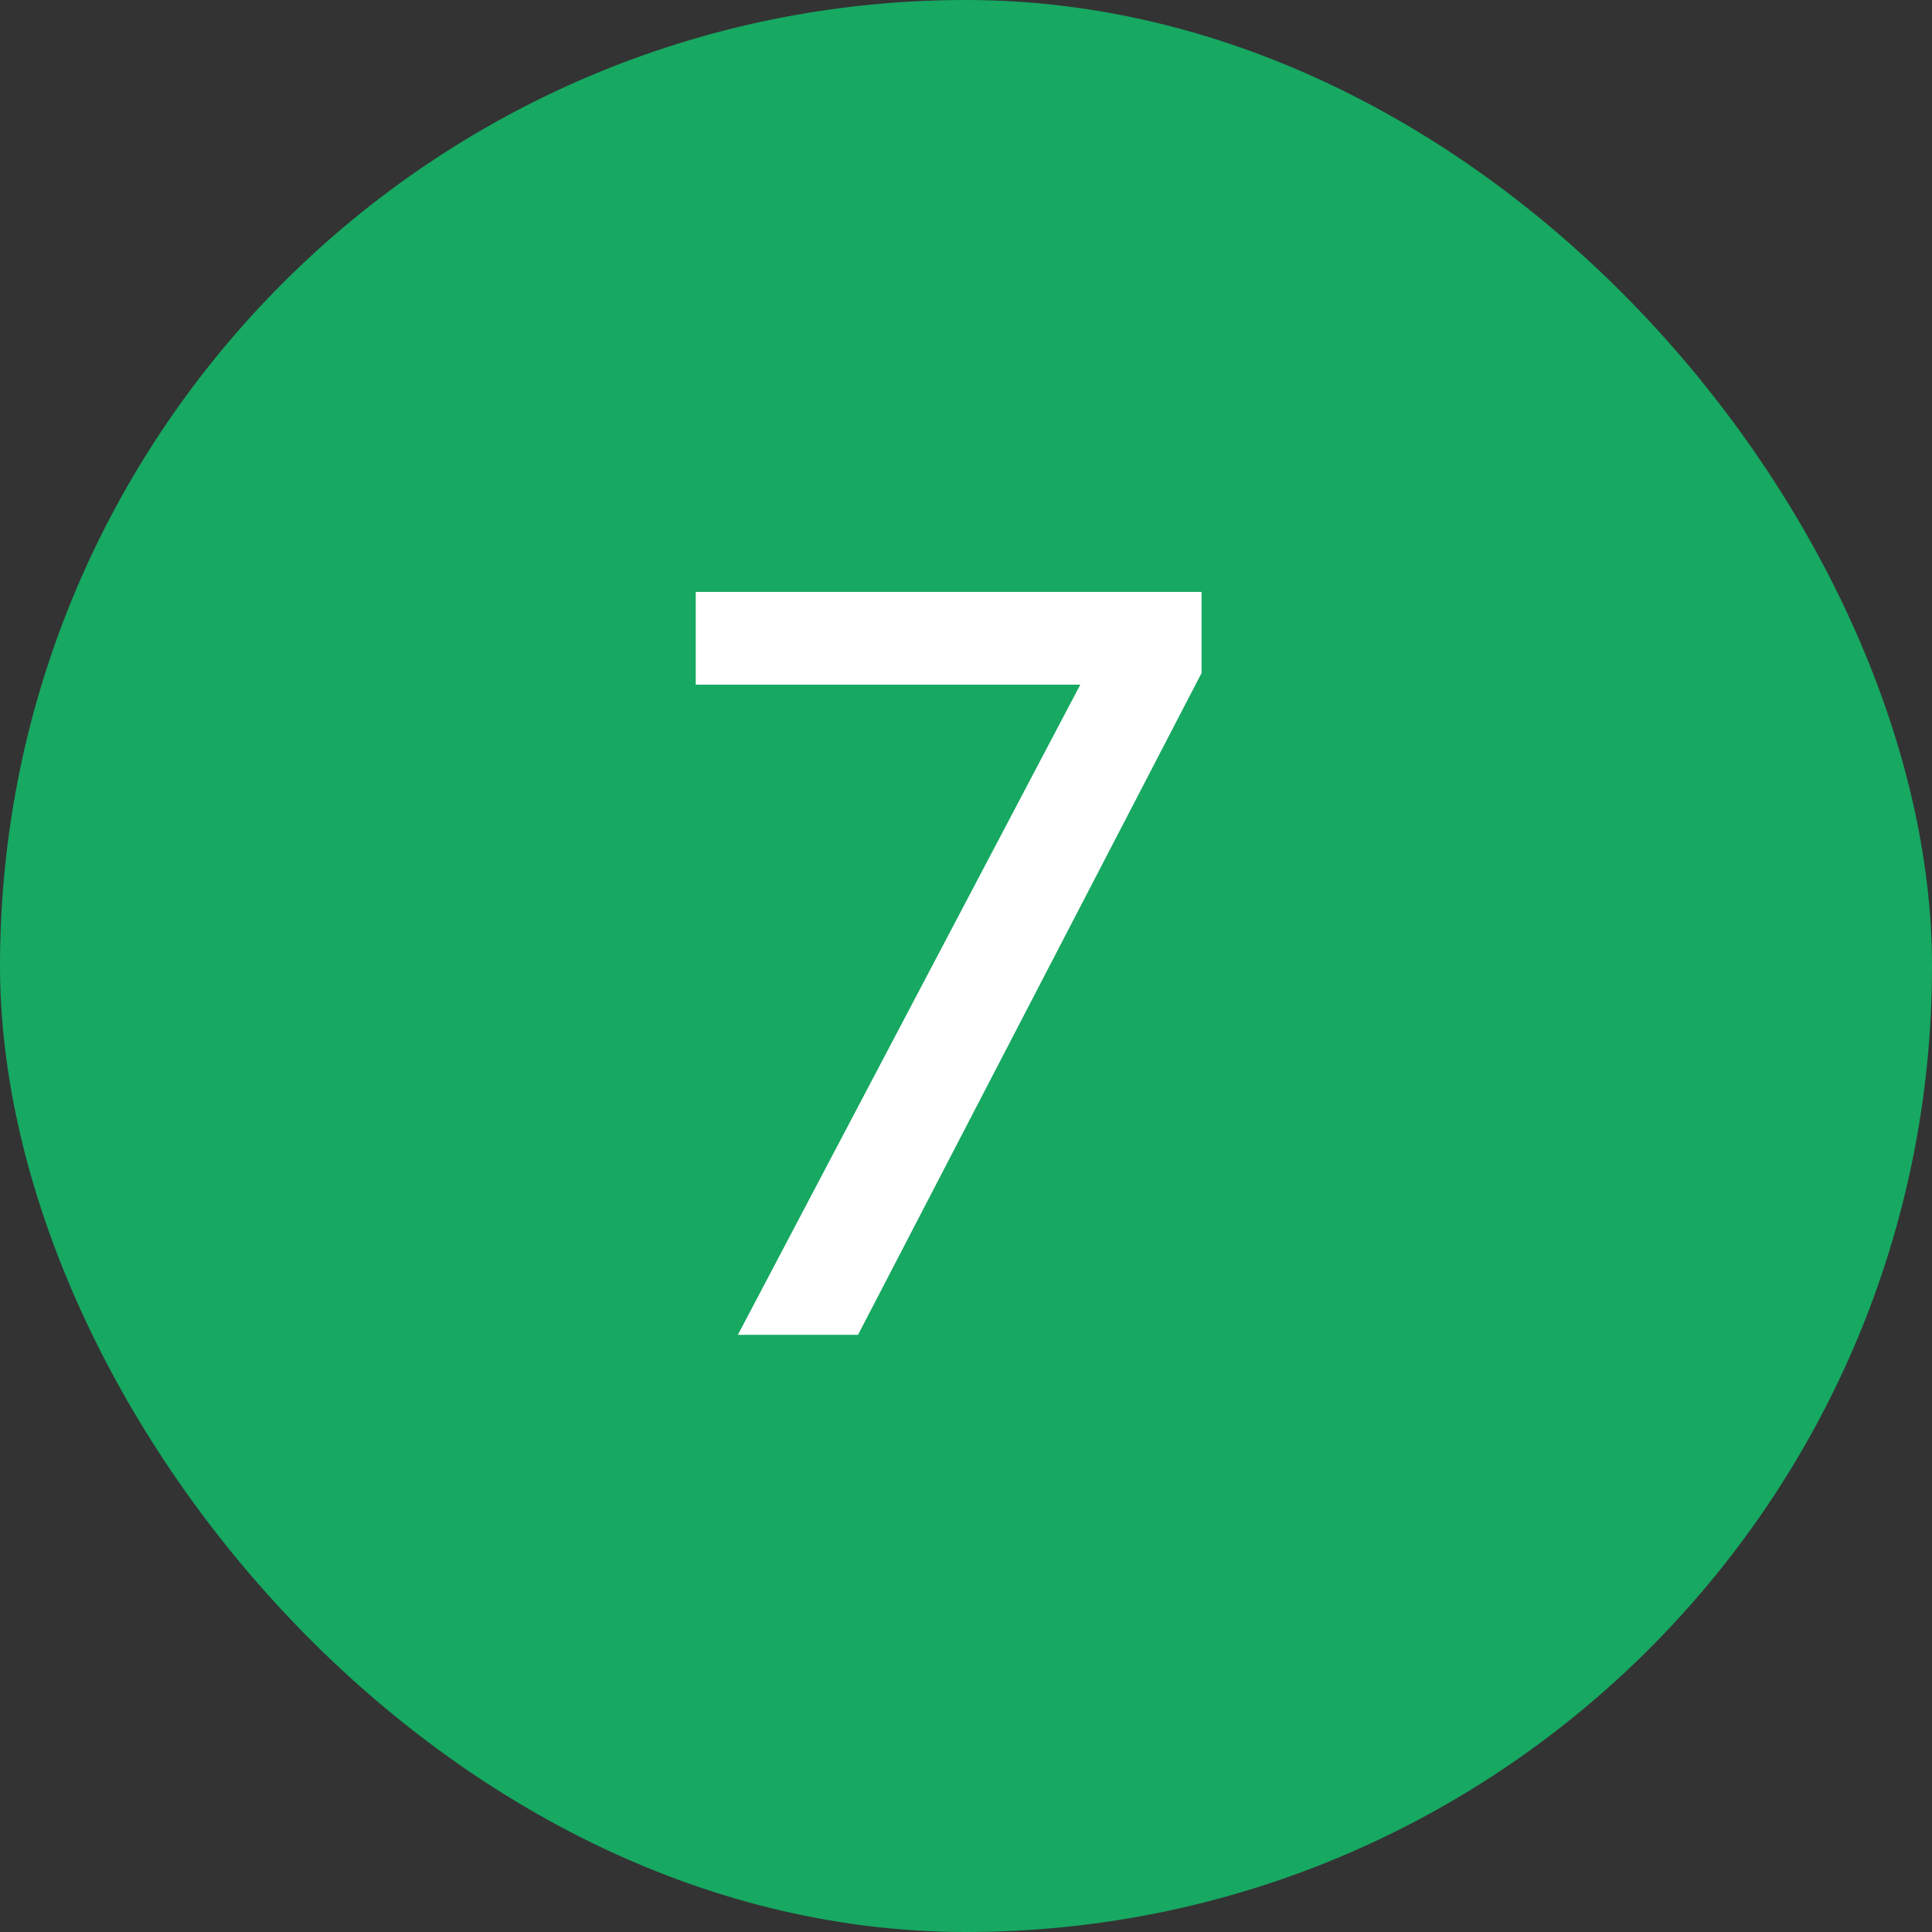 <svg width="55" height="55" viewBox="0 0 55 55" fill="none" xmlns="http://www.w3.org/2000/svg">
<rect x="0" y="0" width="55" height="55" fill="#333333" stroke="none"/>
<rect width="55" height="55" rx="27.5" fill="#17A862"/>
<path d="M21.006 38L31.386 18.29V19.49H19.806V16.85H34.206V19.16L24.426 38H21.006Z" fill="white"/>
</svg>
